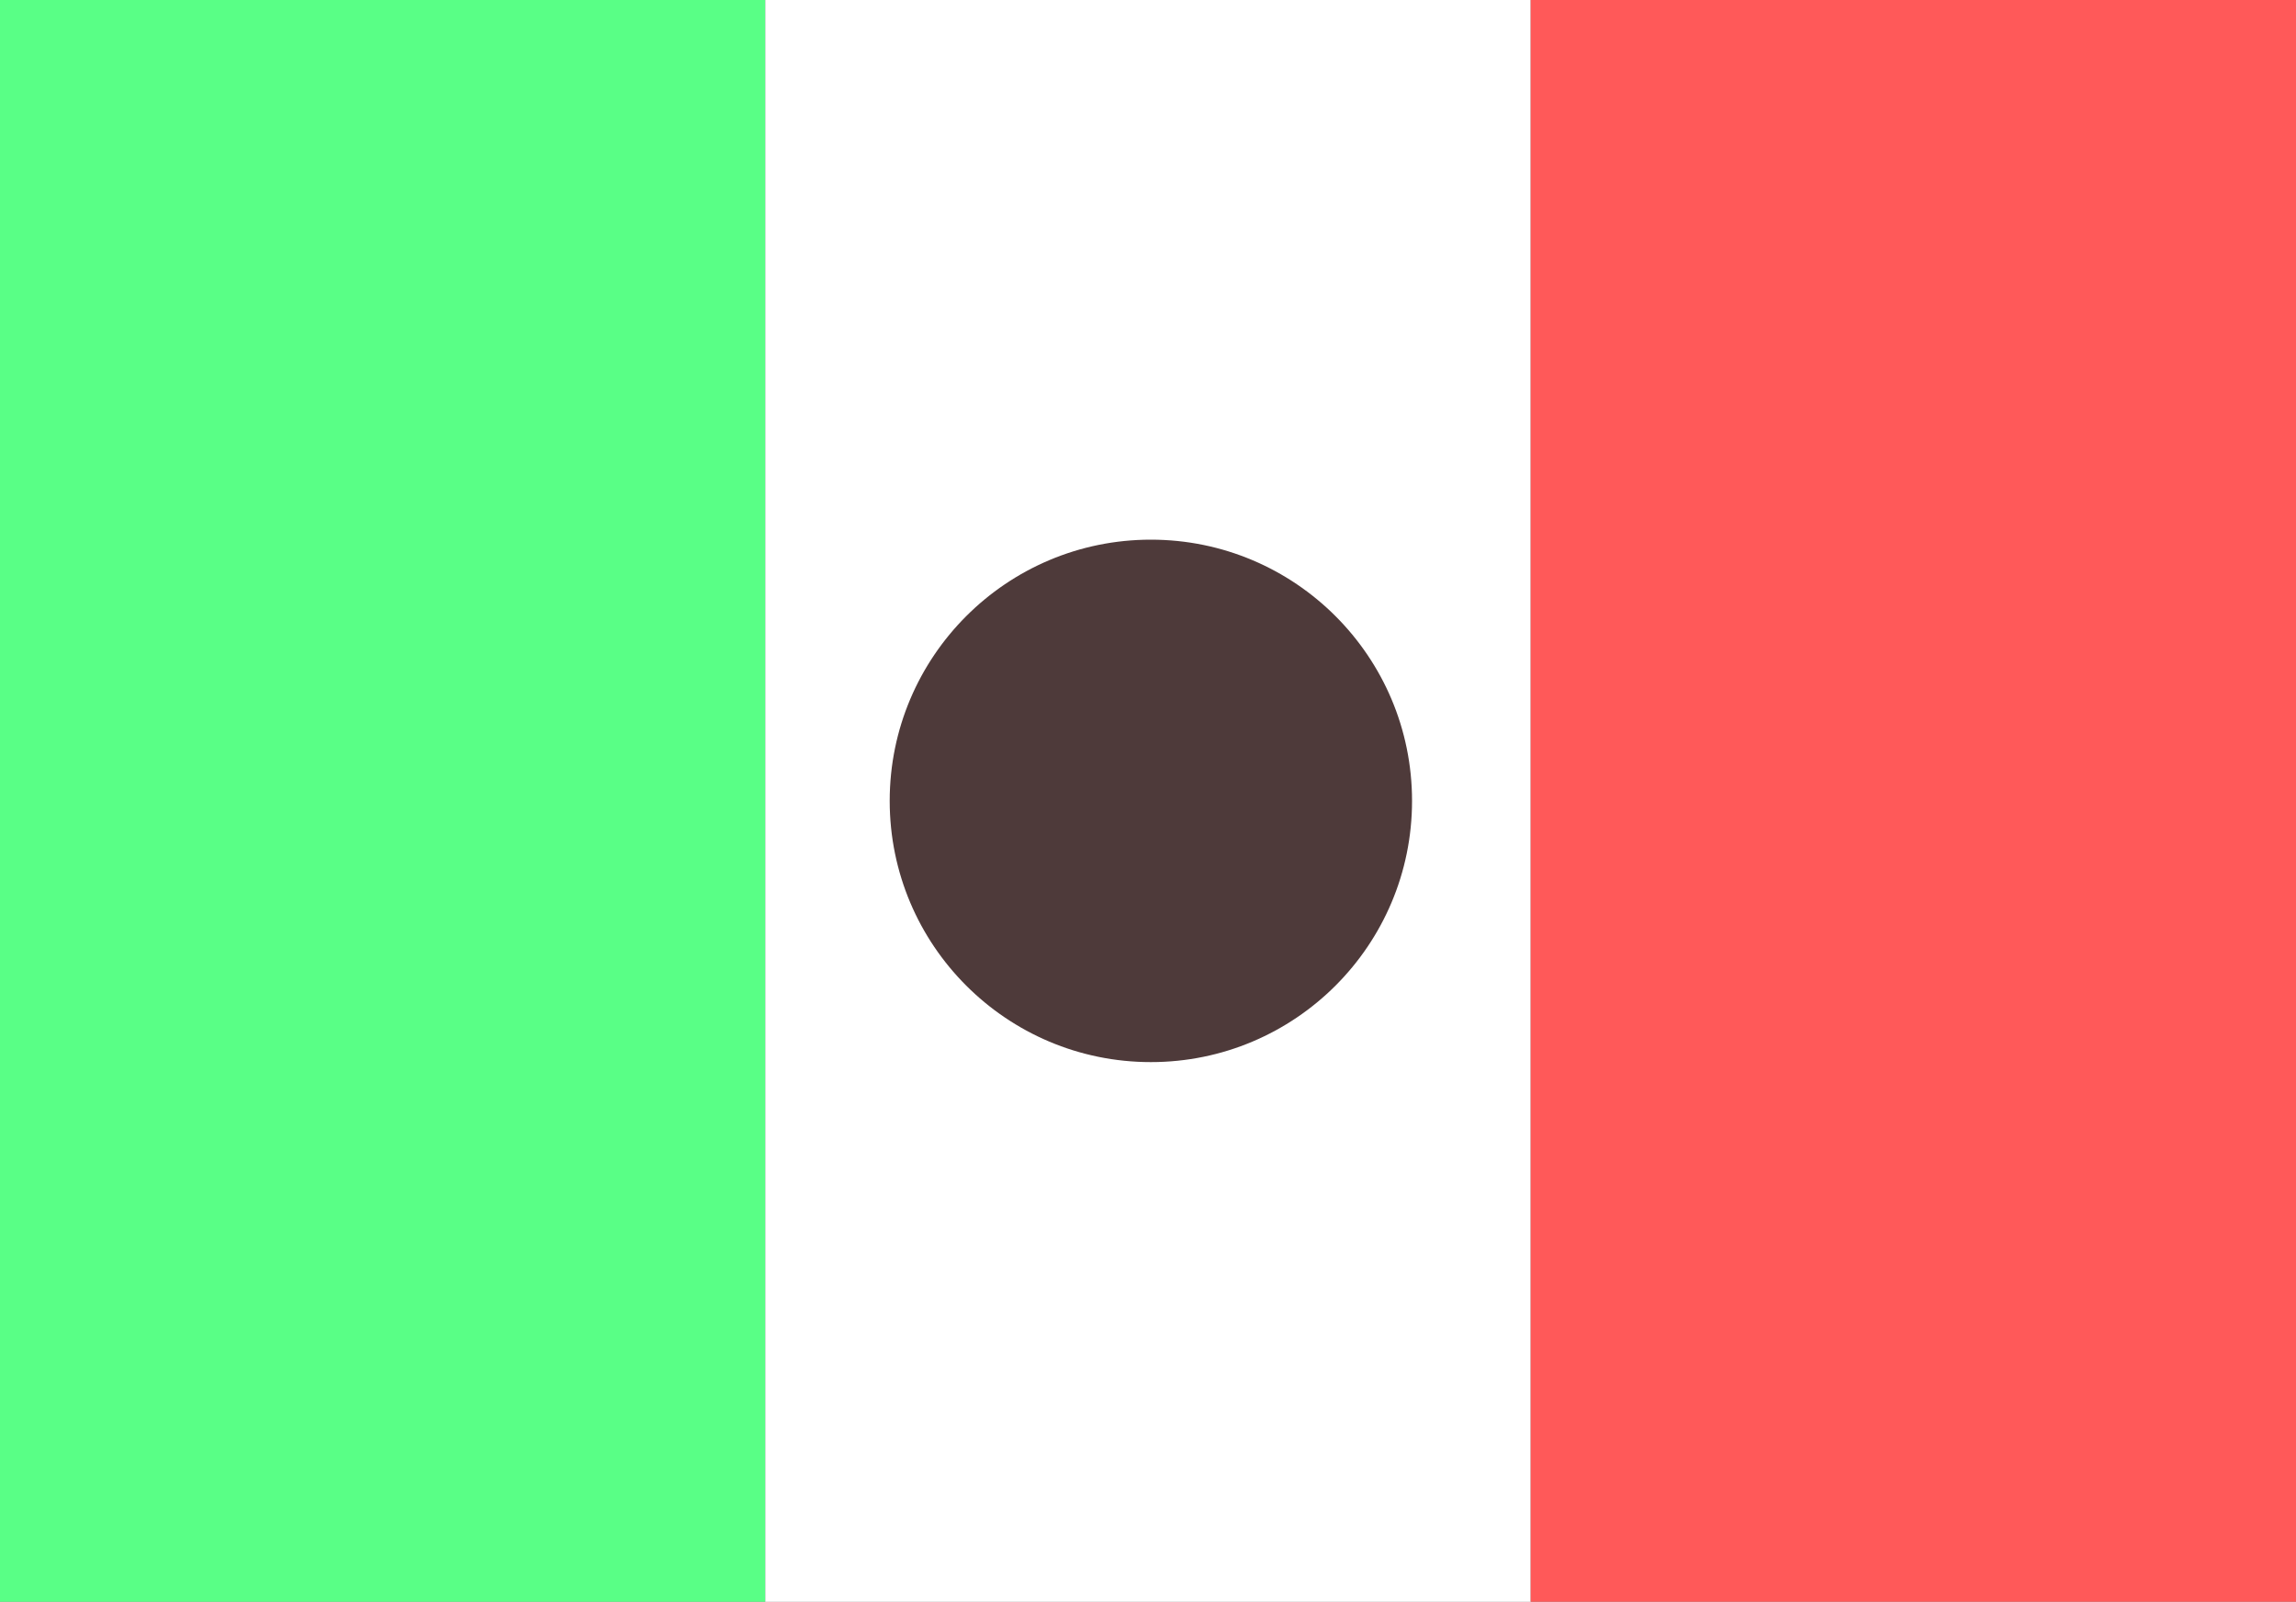 <svg xmlns="http://www.w3.org/2000/svg" viewBox="7387 -3194 400 279">
  <rect x="7387" y="-3194" width="400" height="279" fill="#808080" stroke="none"/>
  <defs>
    <style>
      .cls-1 {
        fill: #59ff86;
      }

      .cls-2 {
        fill: #fff;
      }

      .cls-3 {
        fill: #ff5959;
      }

      .cls-4 {
        fill: #4e3a3a;
      }
    </style>
  </defs>
  <g id="Group_2833" data-name="Group 2833" transform="translate(64)">
    <rect id="Rectangle_504" data-name="Rectangle 504" class="cls-1" width="133.333" height="279" transform="translate(7323 -3194)"/>
    <rect id="Rectangle_505" data-name="Rectangle 505" class="cls-2" width="133.333" height="279" transform="translate(7456.333 -3194)"/>
    <rect id="Rectangle_506" data-name="Rectangle 506" class="cls-3" width="133.333" height="279" transform="translate(7589.667 -3194)"/>
    <circle id="Ellipse_284" data-name="Ellipse 284" class="cls-4" cx="45.5" cy="45.5" r="45.5" transform="translate(7478 -3100)"/>
  </g>
</svg>
